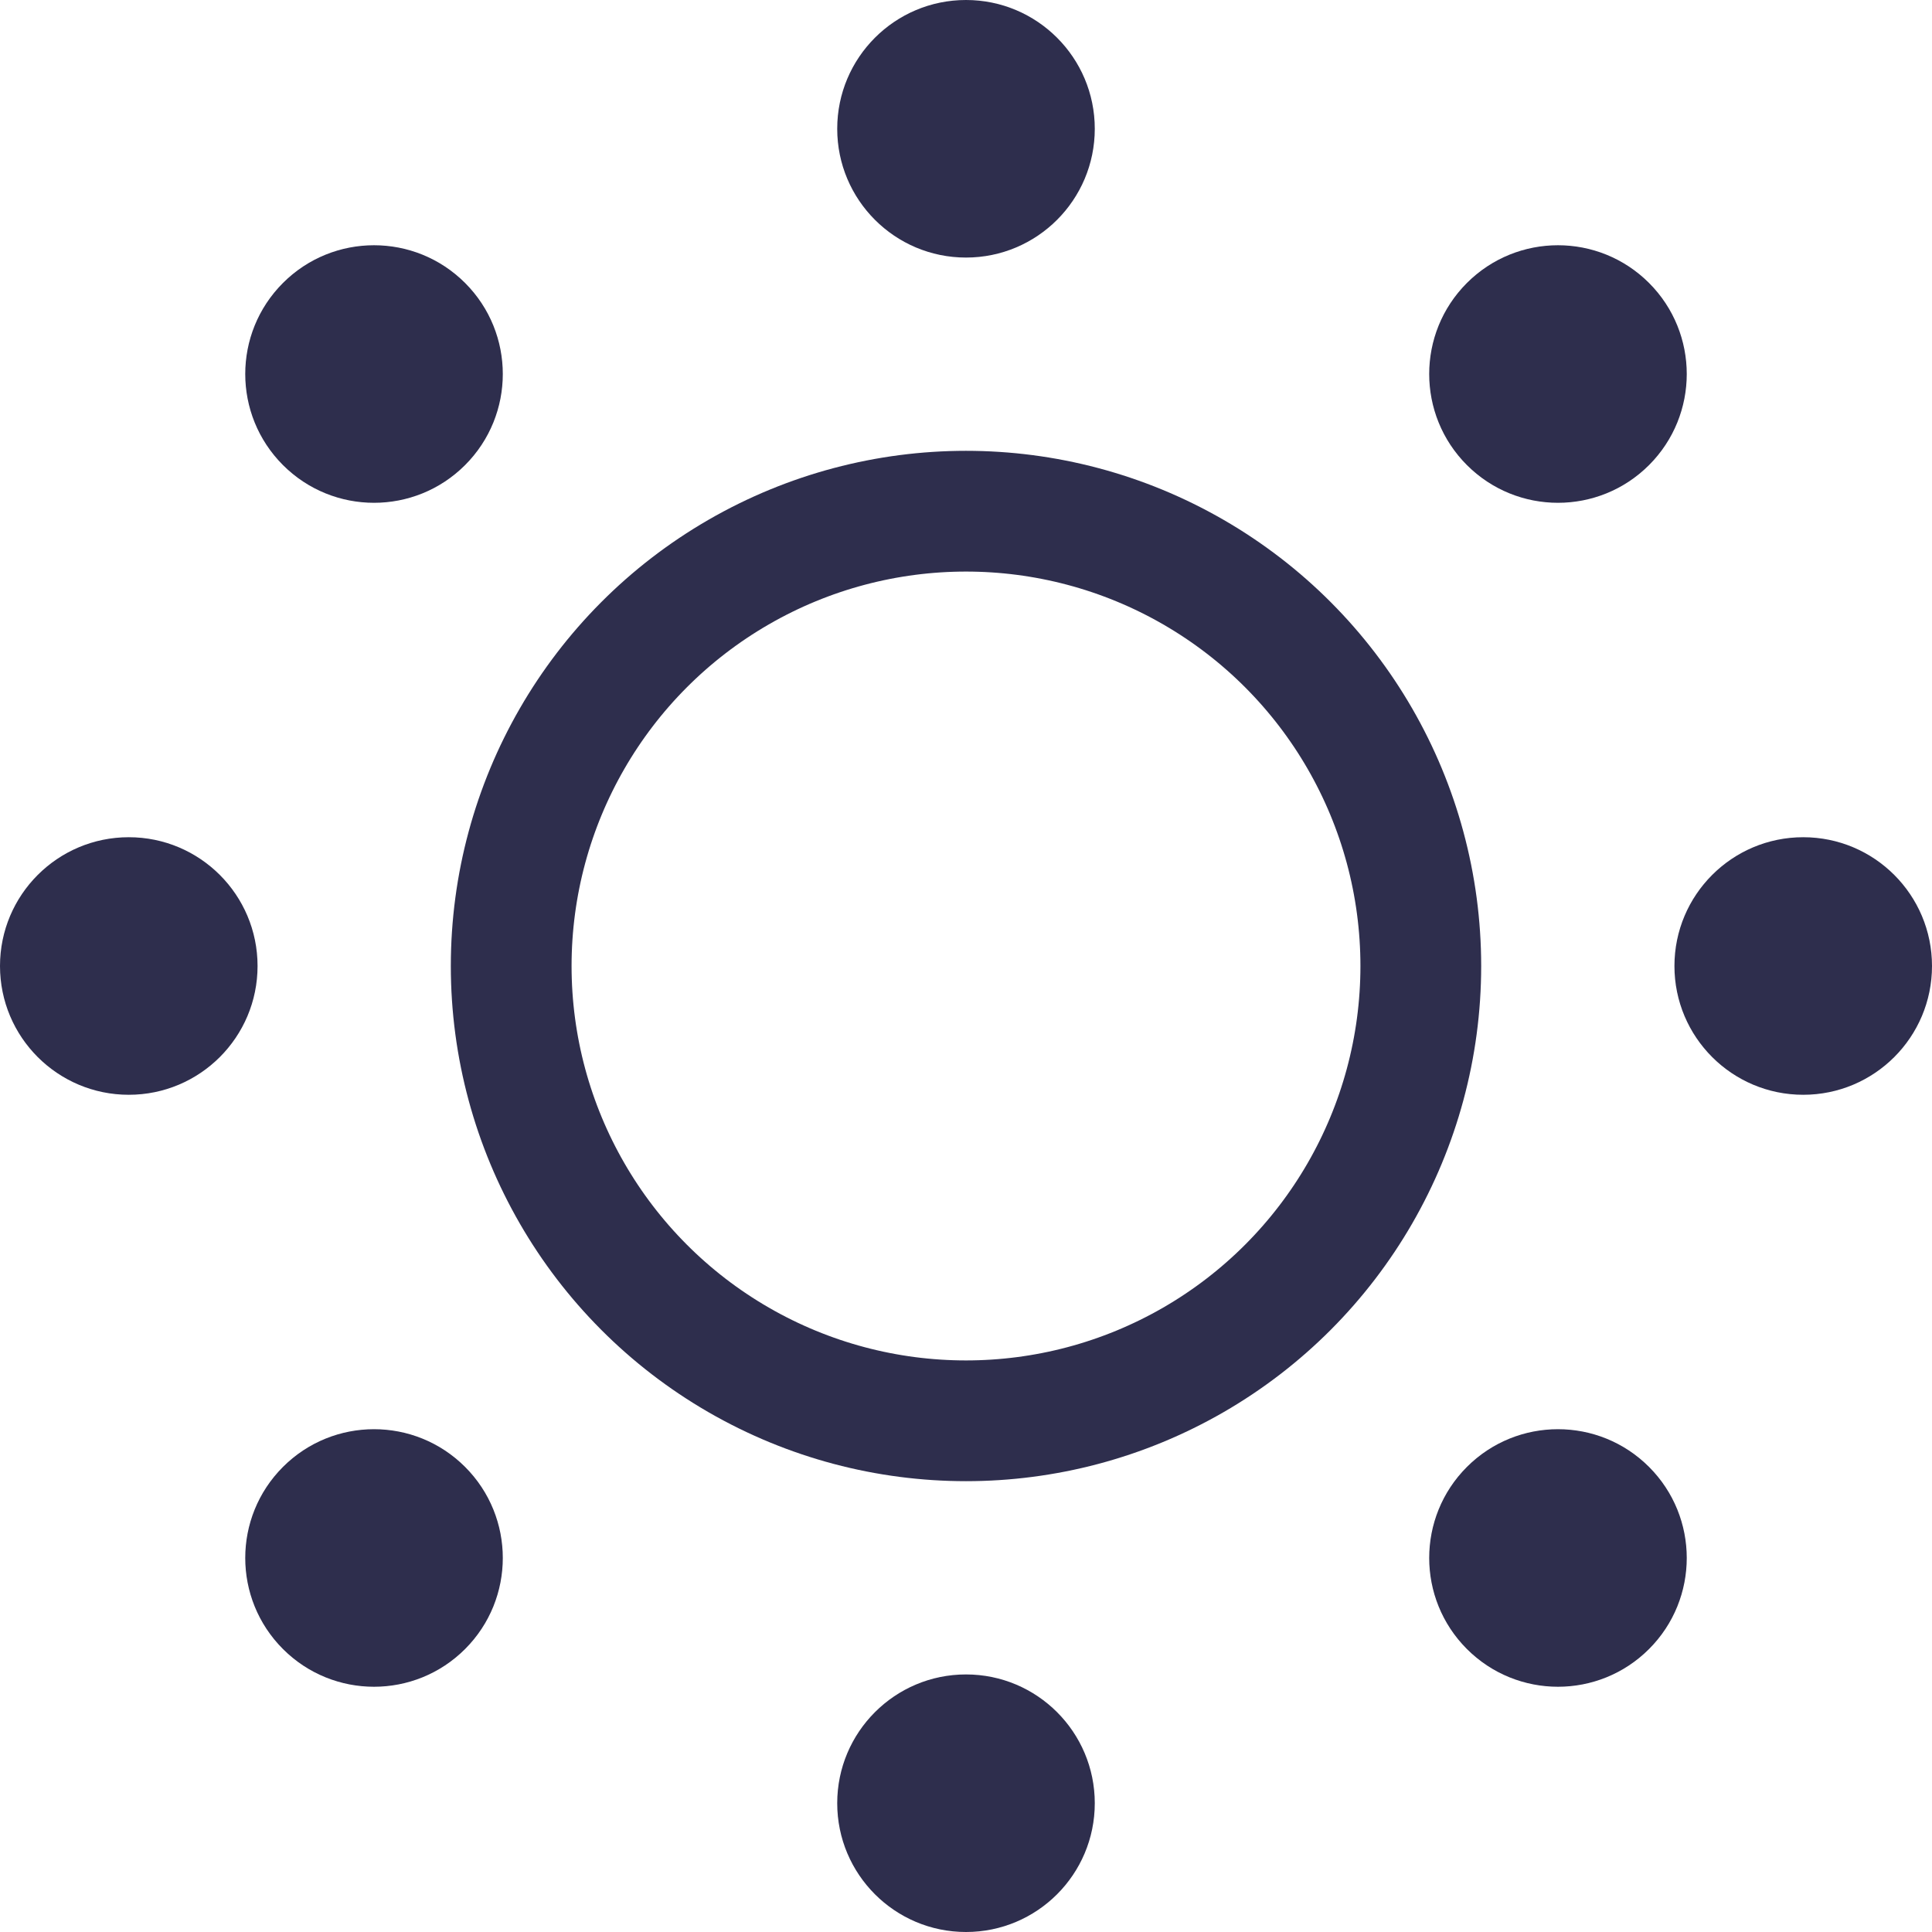 <svg width="32" height="32" viewBox="0 0 32 32" fill="none" xmlns="http://www.w3.org/2000/svg">
<circle cx="16" cy="16" r="7.533" stroke="#2E2E4D" stroke-width="2"/>
<circle cx="16" cy="2.133" r="2.133" fill="#2E2E4D"/>
<circle cx="25.805" cy="6.195" r="2.133" transform="rotate(45 25.805 6.195)" fill="#2E2E4D"/>
<circle cx="29.867" cy="16" r="2.133" transform="rotate(90 29.867 16)" fill="#2E2E4D"/>
<ellipse cx="25.805" cy="25.805" rx="2.133" ry="2.133" transform="rotate(135 25.805 25.805)" fill="#2E2E4D"/>
<circle cx="16" cy="29.867" r="2.133" fill="#2E2E4D"/>
<circle cx="6.195" cy="25.805" r="2.133" transform="rotate(45 6.195 25.805)" fill="#2E2E4D"/>
<circle cx="2.133" cy="16" r="2.133" transform="rotate(90 2.133 16)" fill="#2E2E4D"/>
<ellipse cx="6.195" cy="6.195" rx="2.133" ry="2.133" transform="rotate(135 6.195 6.195)" fill="#2E2E4D"/>
</svg>
